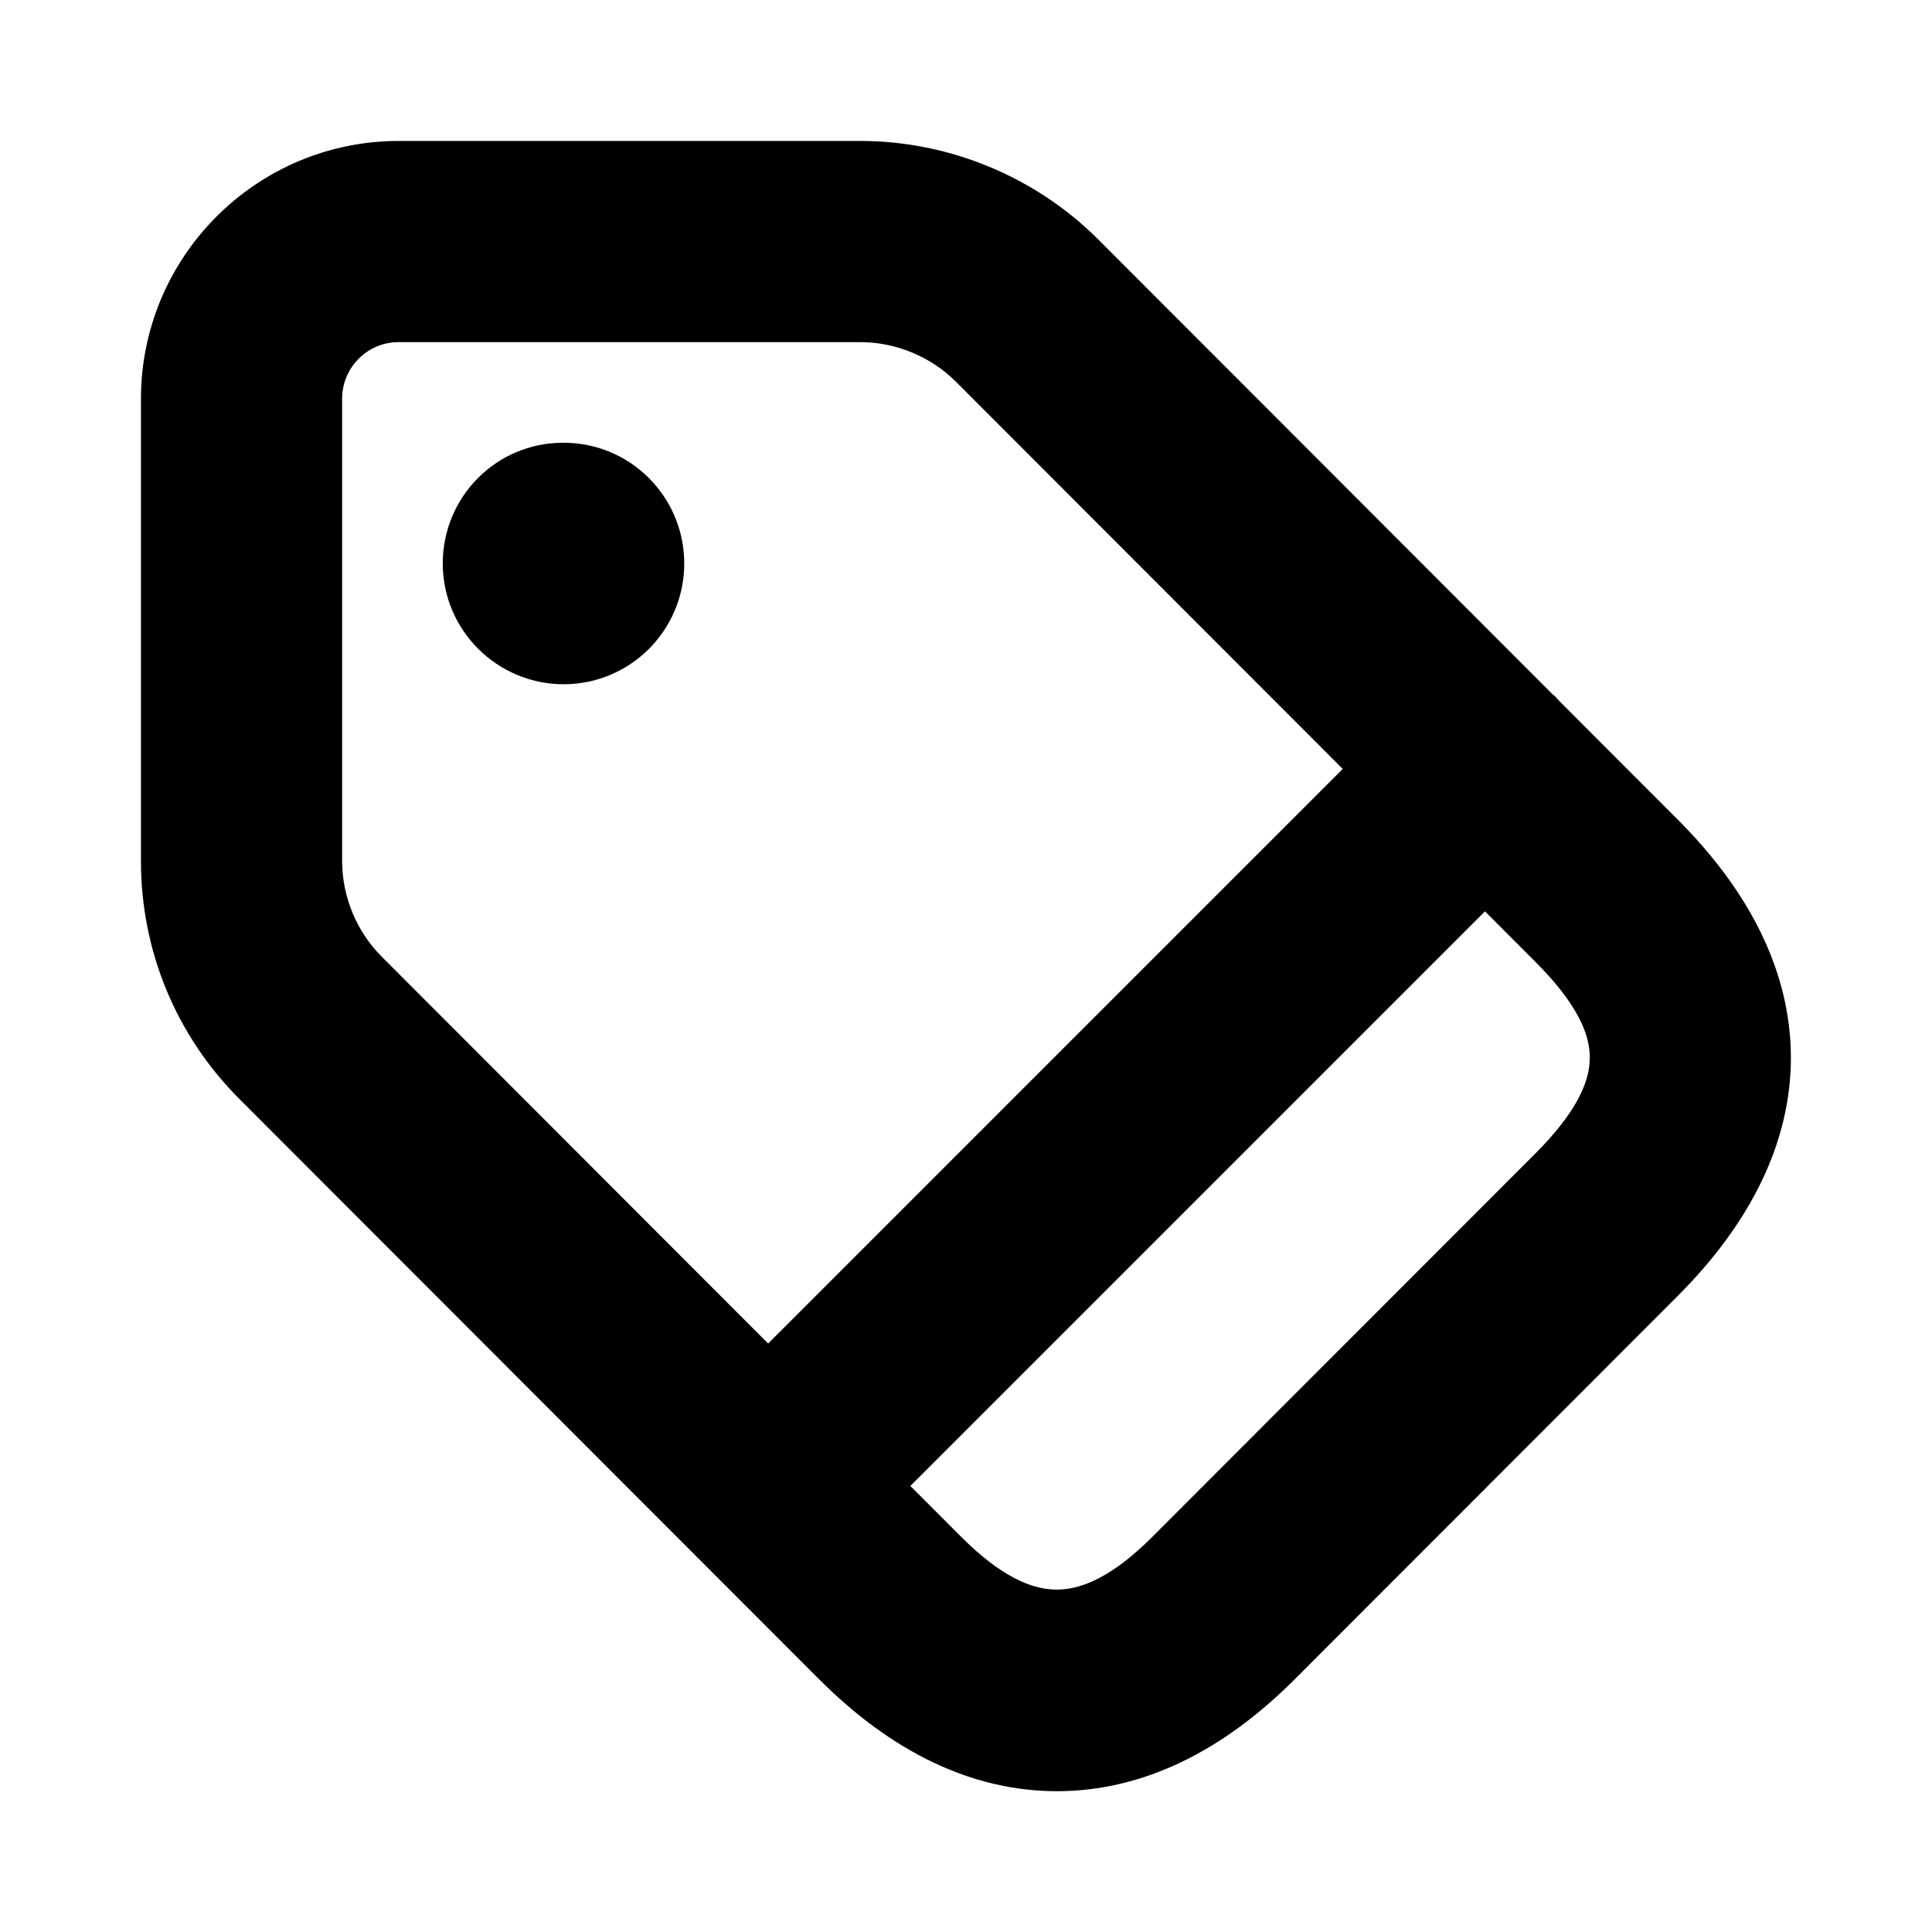 <svg viewBox="0 0 24 24" fill="currentColor" stroke="currentColor" xmlns="http://www.w3.org/2000/svg">
<path d="M20.489 10.536L18.992 9.037C18.987 9.032 18.986 9.025 18.981 9.02C18.976 9.015 18.969 9.014 18.964 9.009L13.29 3.329C12.606 2.644 11.658 2.251 10.689 2.251H4.952C3.463 2.251 2.251 3.464 2.251 4.954V10.697C2.251 11.68 2.634 12.604 3.328 13.299L9.004 18.981C9.007 18.984 9.008 18.988 9.011 18.991C9.014 18.994 9.018 18.995 9.021 18.998L10.529 20.507C11.353 21.332 12.228 21.751 13.13 21.751C14.031 21.751 14.906 21.332 15.73 20.507L20.492 15.741C22.166 14.062 22.166 12.214 20.489 10.536ZM3.75 10.696V4.953C3.75 4.289 4.289 3.75 4.951 3.75H10.688C11.261 3.75 11.823 3.983 12.228 4.388L17.387 9.552L9.542 17.397L4.388 12.237C3.982 11.832 3.75 11.27 3.75 10.696ZM19.429 14.68L14.667 19.446C13.601 20.513 12.654 20.513 11.588 19.446L10.602 18.459L18.447 10.614L19.428 11.596C20.522 12.691 20.522 13.584 19.429 14.68ZM8 7C8 7.552 7.554 8 7.002 8C6.452 8 6 7.552 6 7C6 6.448 6.442 6 6.993 6H7.003C7.554 6 8 6.448 8 7Z" />
</svg>
